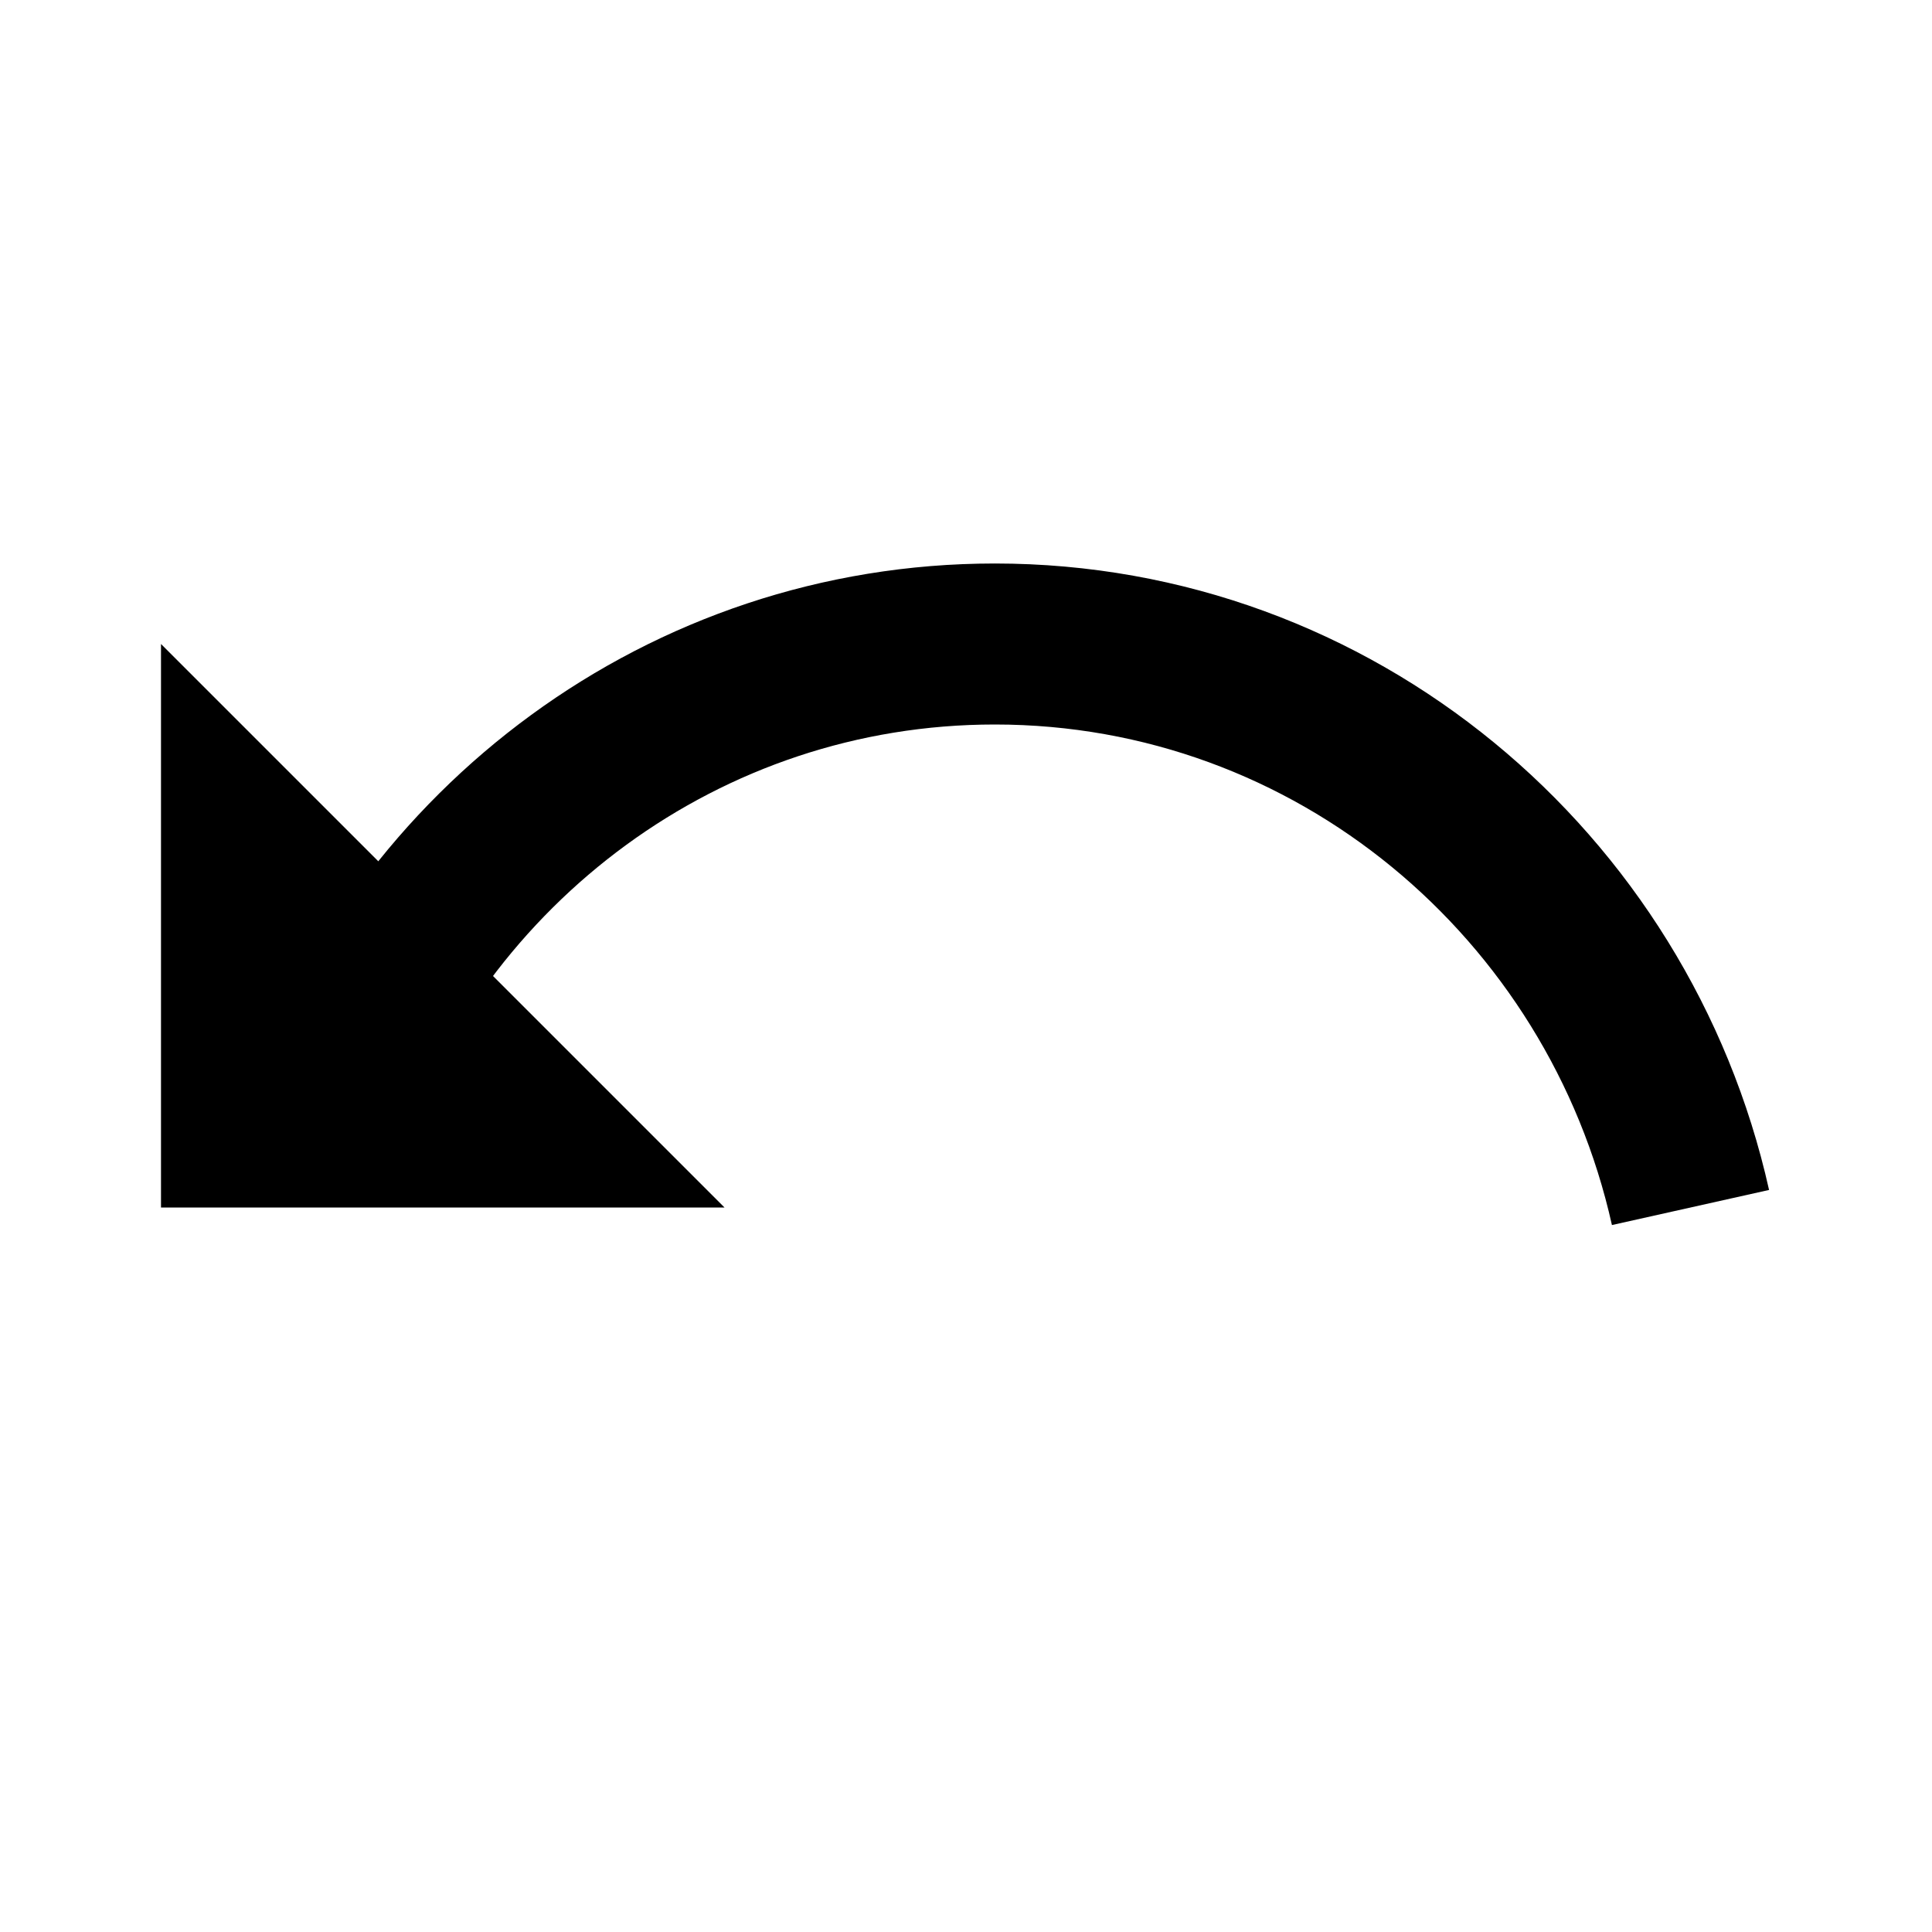 <svg width="24" height="24" viewBox="0 0 24 24" fill="none" xmlns="http://www.w3.org/2000/svg">
<path d="M21 15C20.105 10.992 16.575 8 12.358 8C8.499 8 5.217 10.504 4 14" stroke="currentColor" stroke-width="2"/>
<path d="M9 15H2V8L9 15Z" fill="currentColor"/>
</svg>
